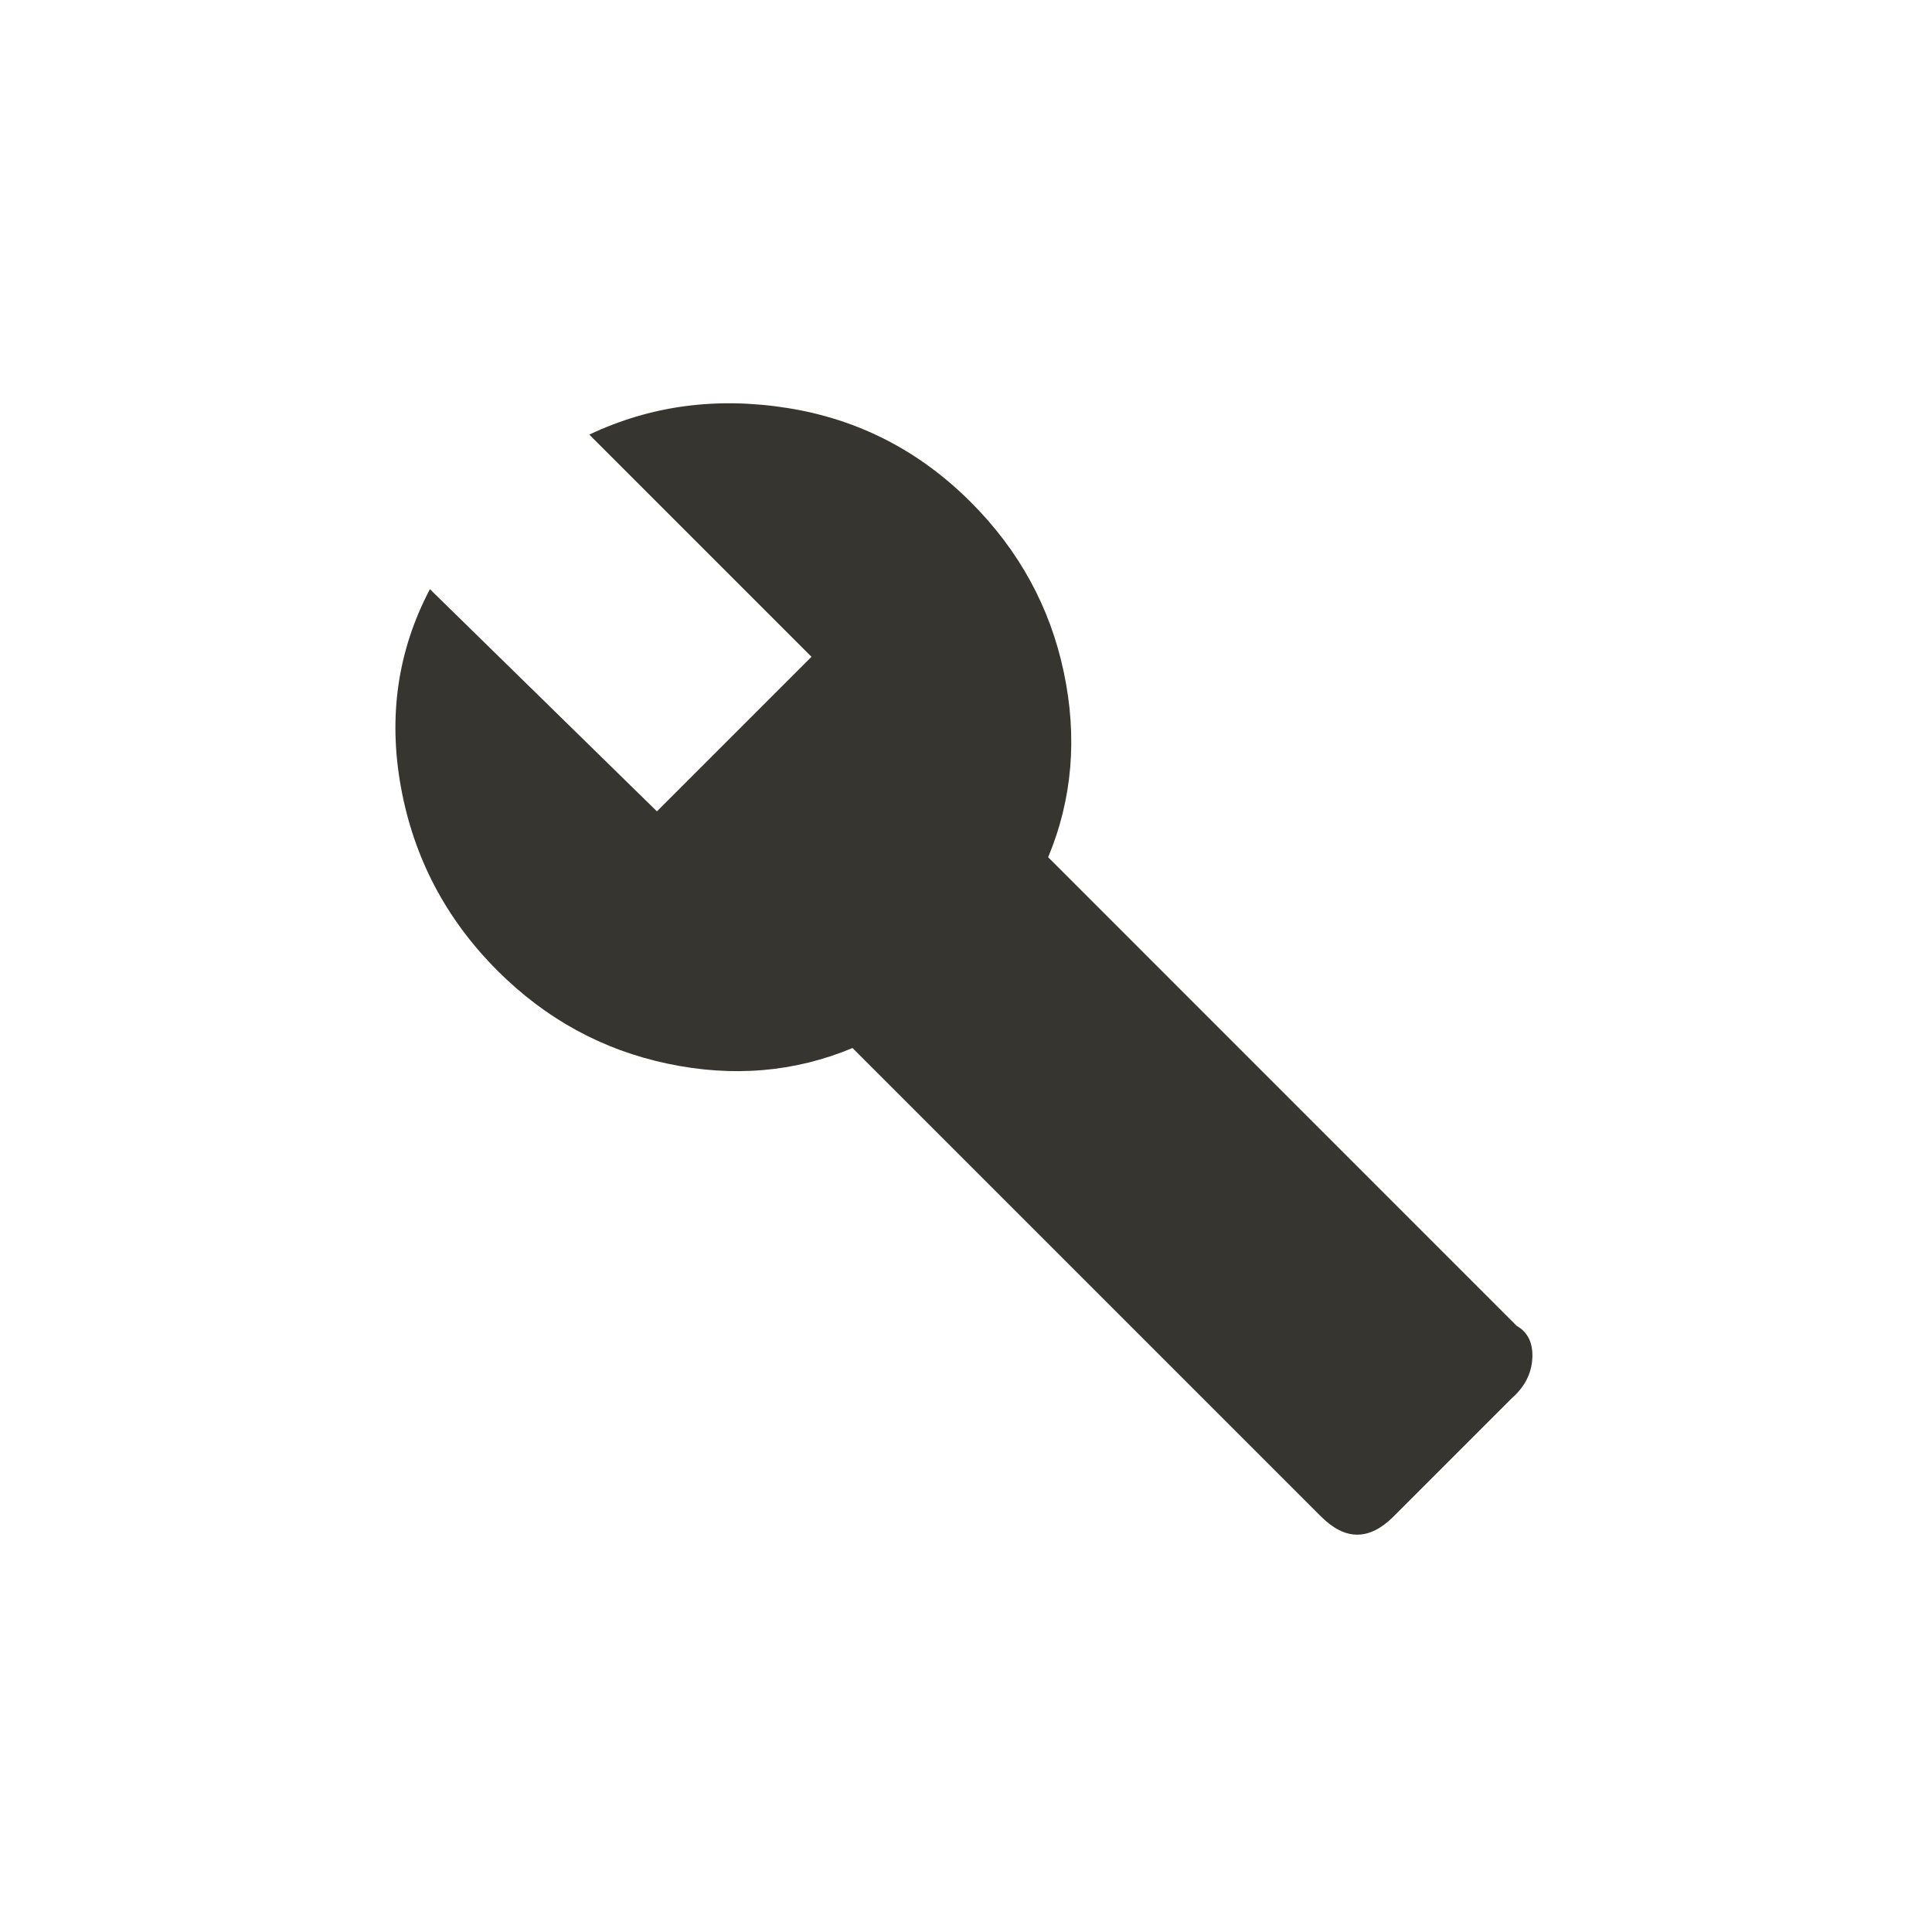 <!-- Generated by IcoMoon.io -->
<svg version="1.1" xmlns="http://www.w3.org/2000/svg" width="40" height="40" viewBox="0 0 40 40">
<title>mt-build</title>
<path fill="#37352f" d="M31.4 27.449q0.351 0.2 0.325 0.675t-0.425 0.825l-2.449 2.449q-0.751 0.751-1.5 0l-9.7-9.7q-1.8 0.751-3.825 0.325t-3.525-1.925q-1.6-1.6-2-3.8t0.6-4.1l4.7 4.6 3.2-3.2-4.6-4.6q1.9-0.9 4.1-0.551t3.8 1.951q1.5 1.5 1.925 3.525t-0.325 3.825z"></path>
</svg>
